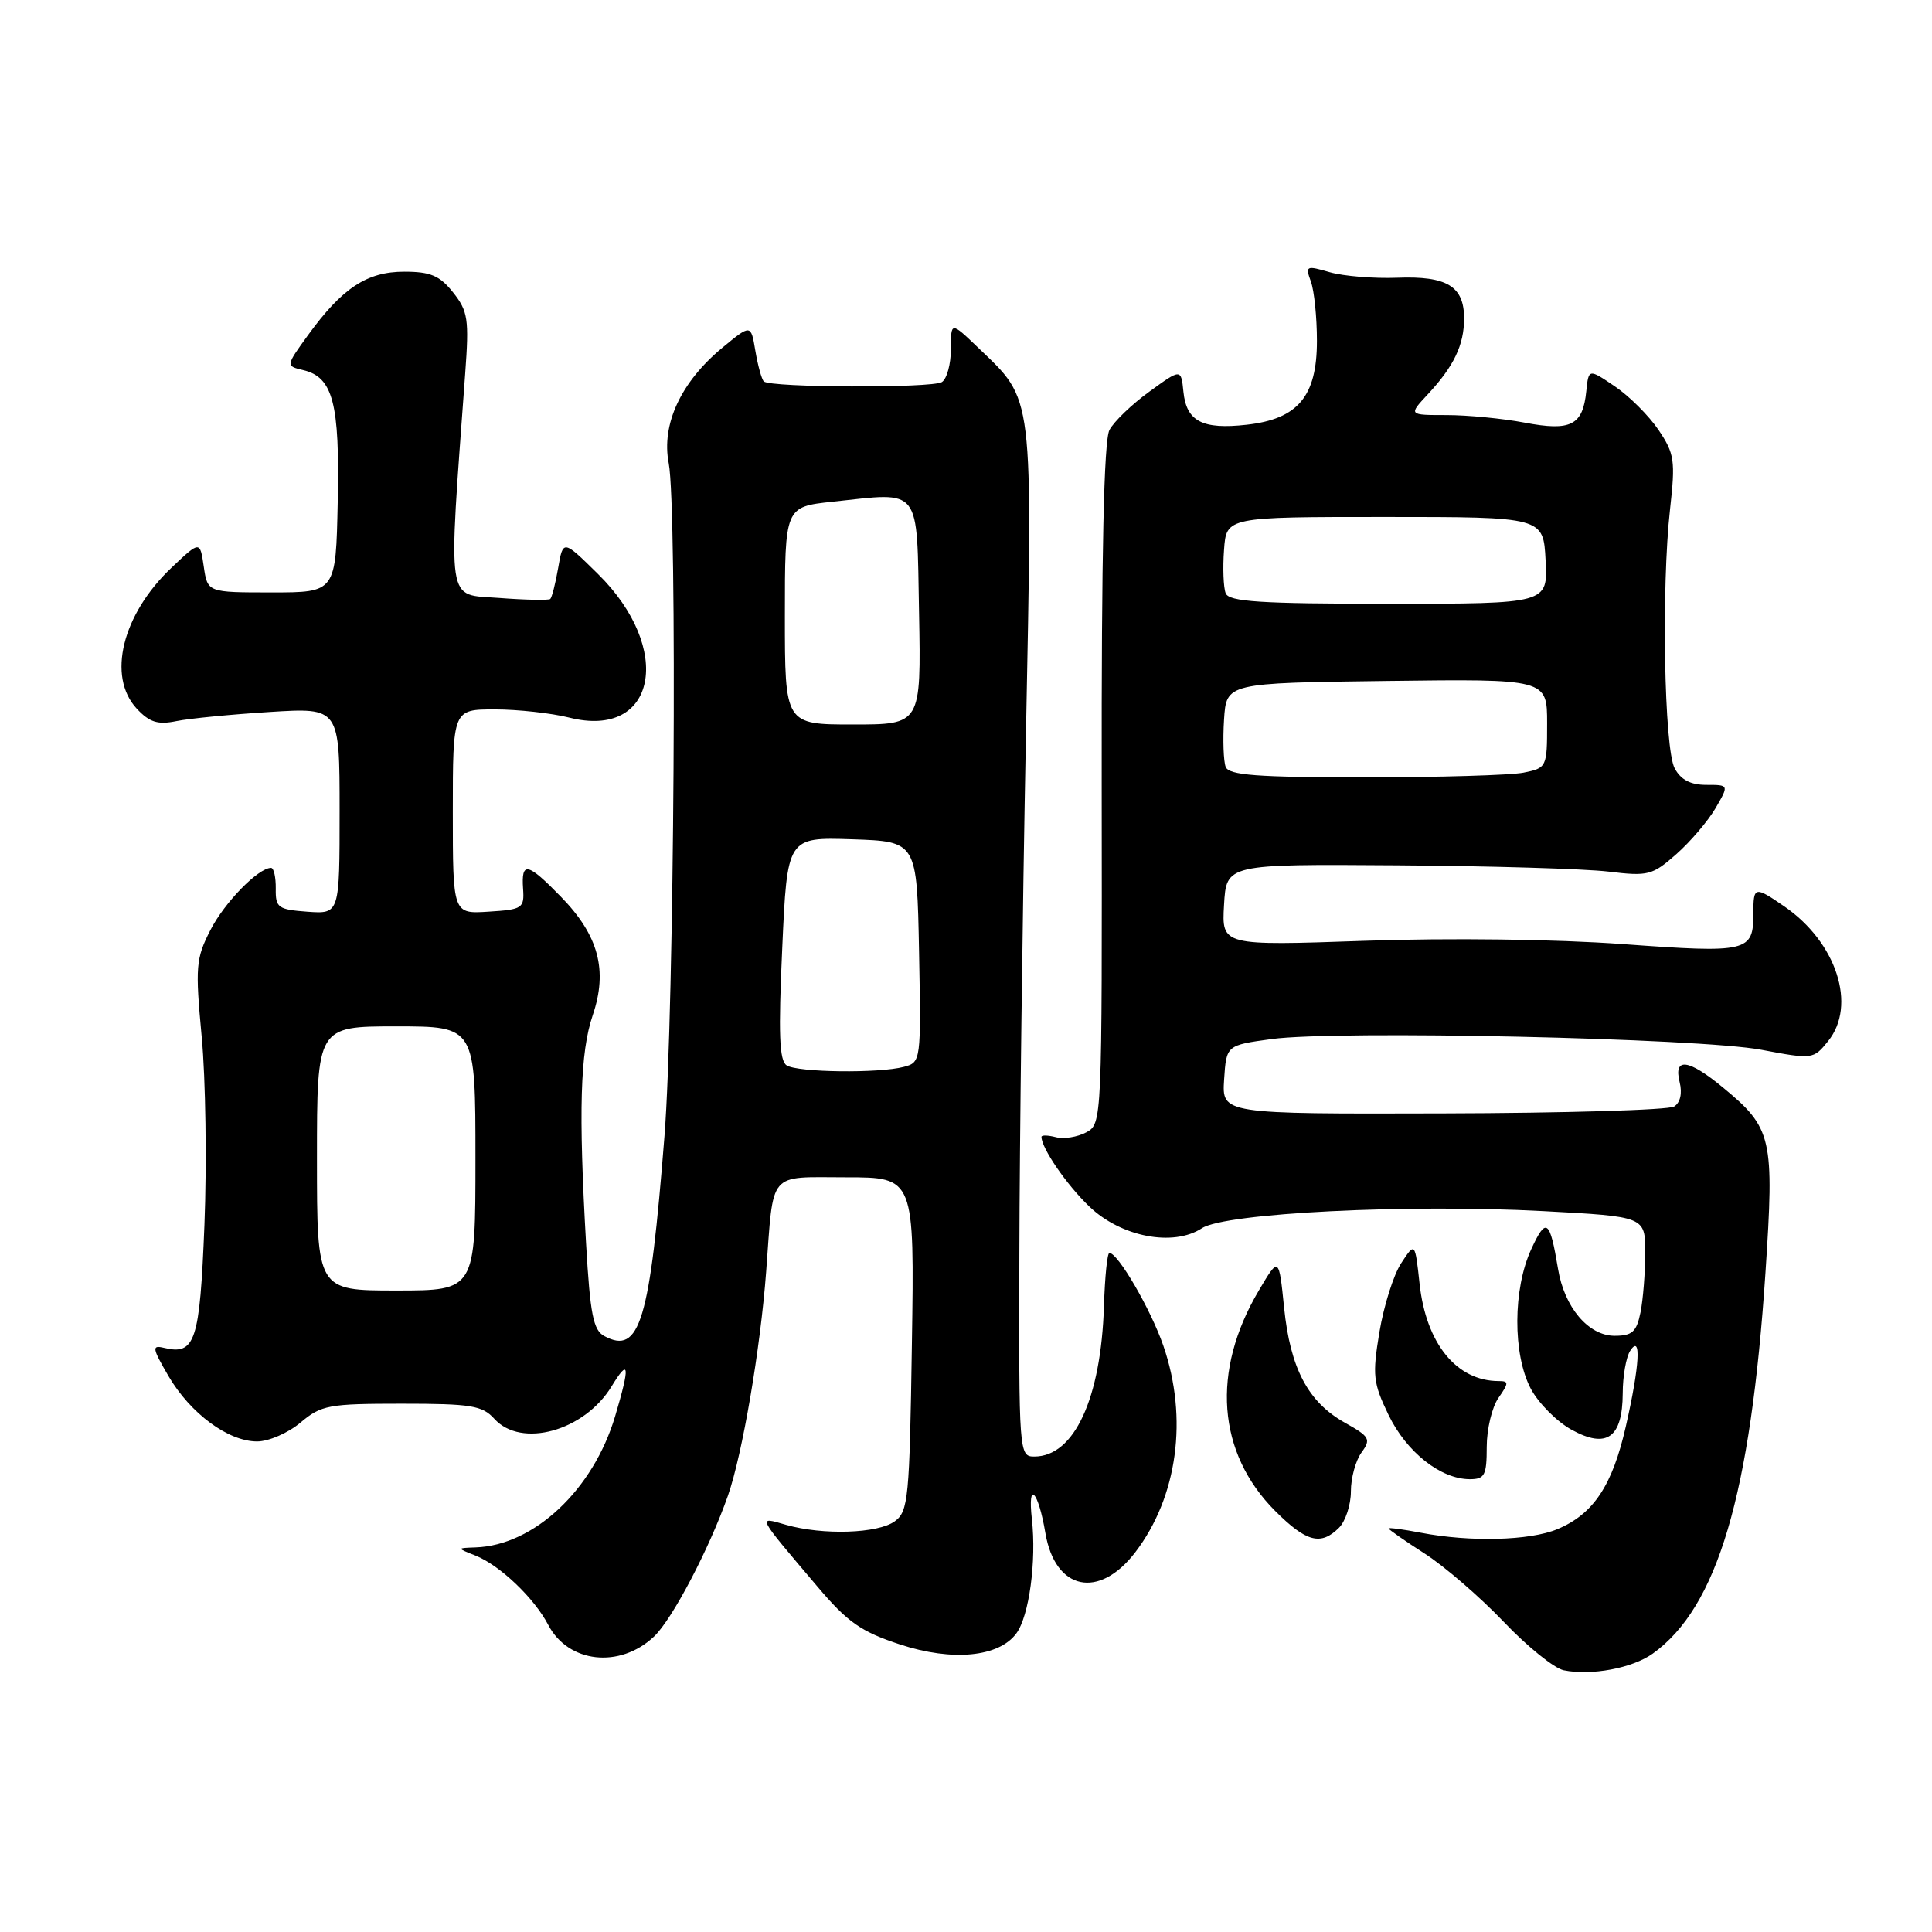 <?xml version="1.0" encoding="UTF-8" standalone="no"?>
<!DOCTYPE svg PUBLIC "-//W3C//DTD SVG 1.1//EN" "http://www.w3.org/Graphics/SVG/1.1/DTD/svg11.dtd" >
<svg xmlns="http://www.w3.org/2000/svg" xmlns:xlink="http://www.w3.org/1999/xlink" version="1.1" viewBox="0 0 256 256">
 <g >
 <path fill="currentColor"
d=" M 219.00 219.11 C 227.57 212.97 231.97 198.10 233.93 168.66 C 235.12 150.74 234.83 149.48 228.29 144.09 C 223.71 140.31 221.73 140.07 222.56 143.39 C 222.93 144.87 222.65 146.10 221.83 146.62 C 221.10 147.08 207.32 147.49 191.20 147.53 C 161.91 147.61 161.91 147.61 162.20 143.05 C 162.50 138.50 162.50 138.50 168.50 137.68 C 177.16 136.50 225.16 137.55 233.38 139.10 C 240.18 140.38 240.29 140.37 242.23 137.96 C 246.07 133.22 243.35 124.86 236.44 120.11 C 232.49 117.39 232.33 117.43 232.33 121.03 C 232.33 126.14 231.63 126.31 215.06 125.10 C 206.13 124.45 192.12 124.27 180.90 124.66 C 161.88 125.32 161.88 125.32 162.19 119.91 C 162.50 114.50 162.50 114.50 185.00 114.66 C 197.38 114.74 210.03 115.12 213.12 115.49 C 218.39 116.13 218.95 115.98 222.12 113.18 C 223.98 111.54 226.31 108.80 227.31 107.10 C 229.11 104.00 229.11 104.00 226.09 104.00 C 224.00 104.00 222.71 103.32 221.90 101.80 C 220.51 99.21 220.13 77.80 221.29 67.46 C 222.01 61.03 221.88 60.11 219.77 56.98 C 218.49 55.09 215.89 52.49 213.98 51.20 C 210.50 48.84 210.50 48.84 210.19 51.85 C 209.73 56.37 208.15 57.17 202.01 56.00 C 199.10 55.45 194.45 55.00 191.68 55.00 C 186.63 55.00 186.63 55.00 189.19 52.25 C 192.64 48.55 194.00 45.71 194.00 42.19 C 194.00 37.93 191.74 36.55 185.15 36.80 C 182.04 36.92 178.02 36.59 176.20 36.07 C 173.07 35.16 172.94 35.22 173.70 37.31 C 174.14 38.51 174.50 42.05 174.50 45.17 C 174.50 52.52 171.99 55.52 165.20 56.28 C 159.33 56.94 157.21 55.84 156.81 51.92 C 156.50 48.84 156.50 48.84 152.30 51.89 C 149.99 53.56 147.61 55.85 147.01 56.97 C 146.27 58.36 145.94 73.34 145.98 103.96 C 146.03 148.76 146.03 148.91 143.92 150.05 C 142.75 150.67 140.94 150.96 139.90 150.68 C 138.85 150.41 138.00 150.39 138.00 150.64 C 138.00 152.13 141.32 156.98 144.33 159.86 C 148.53 163.90 155.46 165.24 159.27 162.74 C 162.35 160.73 186.51 159.52 204.50 160.48 C 218.00 161.20 218.00 161.20 218.00 165.98 C 218.00 168.60 217.72 172.16 217.38 173.88 C 216.85 176.48 216.29 177.00 213.95 177.00 C 210.48 177.00 207.29 173.24 206.45 168.15 C 205.36 161.59 204.88 161.23 202.91 165.50 C 200.46 170.78 200.43 179.45 202.84 184.02 C 203.86 185.93 206.29 188.38 208.24 189.45 C 212.90 192.01 214.99 190.52 215.02 184.63 C 215.02 182.36 215.47 179.82 216.00 179.00 C 217.51 176.66 217.27 180.93 215.43 189.01 C 213.65 196.85 211.13 200.63 206.36 202.62 C 202.71 204.15 194.78 204.35 188.25 203.09 C 185.91 202.64 184.00 202.39 184.00 202.53 C 184.00 202.67 186.15 204.17 188.77 205.85 C 191.40 207.54 196.10 211.60 199.23 214.88 C 202.35 218.16 205.94 221.06 207.20 221.32 C 210.86 222.06 216.29 221.05 219.00 219.11 Z  M 86.65 216.86 C 89.07 214.59 94.02 205.15 96.46 198.17 C 98.38 192.65 100.75 178.78 101.52 168.50 C 102.53 154.96 101.66 156.00 112.10 156.00 C 121.17 156.00 121.17 156.00 120.83 178.08 C 120.52 198.57 120.36 200.27 118.56 201.58 C 116.33 203.21 109.04 203.44 104.16 202.05 C 100.33 200.95 100.16 200.61 108.27 210.18 C 112.32 214.97 114.06 216.19 119.29 217.91 C 126.19 220.17 132.37 219.58 134.68 216.42 C 136.37 214.11 137.35 206.84 136.73 201.30 C 136.14 196.03 137.57 197.50 138.52 203.14 C 139.81 210.74 145.63 211.97 150.44 205.67 C 156.04 198.33 157.45 187.90 154.15 178.32 C 152.48 173.49 148.13 166.01 147.00 166.02 C 146.72 166.02 146.40 169.18 146.28 173.05 C 145.89 185.33 142.34 193.00 137.05 193.00 C 135.03 193.00 135.00 192.55 135.07 166.25 C 135.10 151.54 135.49 120.83 135.93 98.00 C 136.83 51.49 137.04 53.21 129.59 46.05 C 126.00 42.61 126.00 42.61 126.00 46.24 C 126.00 48.25 125.46 50.22 124.80 50.63 C 123.47 51.45 102.04 51.37 101.21 50.54 C 100.92 50.26 100.42 48.43 100.09 46.49 C 99.50 42.95 99.50 42.95 95.72 46.07 C 90.22 50.62 87.61 56.22 88.61 61.39 C 89.76 67.37 89.34 134.09 88.05 150.50 C 86.11 175.13 84.78 179.56 80.08 177.04 C 78.61 176.26 78.20 174.17 77.66 164.80 C 76.65 147.19 76.87 139.45 78.54 134.52 C 80.56 128.57 79.32 123.94 74.33 118.83 C 69.89 114.27 69.06 114.10 69.31 117.75 C 69.49 120.35 69.24 120.52 64.75 120.80 C 60.00 121.11 60.00 121.11 60.00 107.55 C 60.00 94.00 60.00 94.00 65.56 94.00 C 68.61 94.00 73.07 94.49 75.45 95.09 C 86.97 97.99 89.34 85.98 79.20 76.02 C 74.61 71.50 74.61 71.50 73.96 75.26 C 73.60 77.33 73.13 79.18 72.91 79.37 C 72.68 79.56 69.63 79.50 66.11 79.23 C 59.06 78.69 59.37 80.74 61.64 49.50 C 62.17 42.28 62.01 41.23 60.04 38.75 C 58.27 36.52 57.05 36.00 53.56 36.00 C 48.62 36.00 45.35 38.16 40.82 44.40 C 37.86 48.49 37.86 48.49 40.17 49.04 C 44.12 49.97 45.03 53.41 44.75 66.50 C 44.50 78.50 44.50 78.50 36.00 78.50 C 27.50 78.50 27.50 78.50 27.00 75.07 C 26.50 71.65 26.50 71.65 22.76 75.19 C 16.19 81.39 14.15 89.64 18.13 93.91 C 19.81 95.71 20.91 96.06 23.38 95.55 C 25.09 95.20 30.66 94.66 35.75 94.34 C 45.00 93.76 45.00 93.76 45.00 107.44 C 45.00 121.11 45.00 121.11 40.75 120.81 C 36.84 120.52 36.50 120.28 36.54 117.75 C 36.56 116.24 36.28 115.00 35.92 115.00 C 34.22 115.00 29.73 119.60 27.87 123.26 C 25.95 127.02 25.86 128.12 26.73 137.42 C 27.25 142.96 27.41 154.16 27.09 162.29 C 26.47 177.80 25.88 179.60 21.70 178.59 C 20.10 178.21 20.17 178.64 22.32 182.33 C 25.23 187.30 30.24 191.00 34.07 191.00 C 35.60 191.00 38.18 189.88 39.82 188.50 C 42.57 186.18 43.55 186.00 53.24 186.00 C 62.42 186.00 63.91 186.24 65.50 188.00 C 69.07 191.94 77.43 189.63 81.04 183.70 C 83.38 179.86 83.51 180.93 81.51 187.65 C 78.62 197.39 70.76 204.78 63.00 205.04 C 60.50 205.13 60.50 205.13 63.00 206.12 C 66.23 207.40 70.78 211.74 72.64 215.30 C 75.29 220.37 82.11 221.13 86.65 216.86 Z  M 177.43 202.43 C 178.29 201.56 179.00 199.40 179.00 197.62 C 179.00 195.84 179.63 193.52 180.41 192.46 C 181.69 190.70 181.50 190.36 178.21 188.52 C 173.32 185.78 170.97 181.33 170.15 173.27 C 169.46 166.50 169.46 166.50 166.80 171.00 C 160.47 181.68 161.28 192.51 168.97 200.21 C 173.10 204.34 175.02 204.84 177.43 202.43 Z  M 197.00 191.72 C 197.00 189.37 197.70 186.44 198.56 185.22 C 199.93 183.26 199.94 183.00 198.60 183.00 C 193.00 183.00 188.96 178.03 188.10 170.09 C 187.50 164.58 187.50 164.58 185.66 167.39 C 184.65 168.93 183.36 173.04 182.78 176.51 C 181.83 182.25 181.94 183.24 184.00 187.51 C 186.38 192.42 190.90 195.99 194.75 196.00 C 196.73 196.00 197.00 195.49 197.00 191.72 Z  M 162.41 101.62 C 162.12 100.87 162.02 98.05 162.19 95.37 C 162.50 90.50 162.50 90.50 183.75 90.23 C 205.00 89.96 205.00 89.96 205.00 95.86 C 205.00 101.66 204.95 101.76 201.88 102.38 C 200.16 102.72 190.69 103.00 180.84 103.00 C 166.56 103.00 162.83 102.72 162.41 101.62 Z  M 162.41 78.61 C 162.11 77.85 162.01 75.26 162.19 72.86 C 162.50 68.50 162.50 68.50 183.50 68.50 C 204.50 68.50 204.50 68.50 204.80 74.25 C 205.10 80.00 205.10 80.00 184.02 80.00 C 166.98 80.00 162.84 79.73 162.41 78.61 Z  M 42.00 153.50 C 42.00 136.00 42.00 136.00 52.50 136.00 C 63.00 136.00 63.00 136.00 63.00 153.50 C 63.00 171.00 63.00 171.00 52.50 171.00 C 42.00 171.00 42.00 171.00 42.00 153.50 Z  M 104.24 141.17 C 103.26 140.55 103.13 137.00 103.65 125.65 C 104.31 110.93 104.31 110.93 112.91 111.21 C 121.50 111.50 121.50 111.50 121.78 126.13 C 122.05 140.61 122.03 140.76 119.78 141.36 C 116.49 142.24 105.72 142.11 104.24 141.17 Z  M 104.00 81.58 C 104.00 67.16 104.00 67.16 110.30 66.48 C 122.20 65.21 121.46 64.26 121.78 81.25 C 122.05 96.00 122.05 96.00 113.03 96.00 C 104.00 96.00 104.00 96.00 104.00 81.58 Z "/>
</g>
</svg>